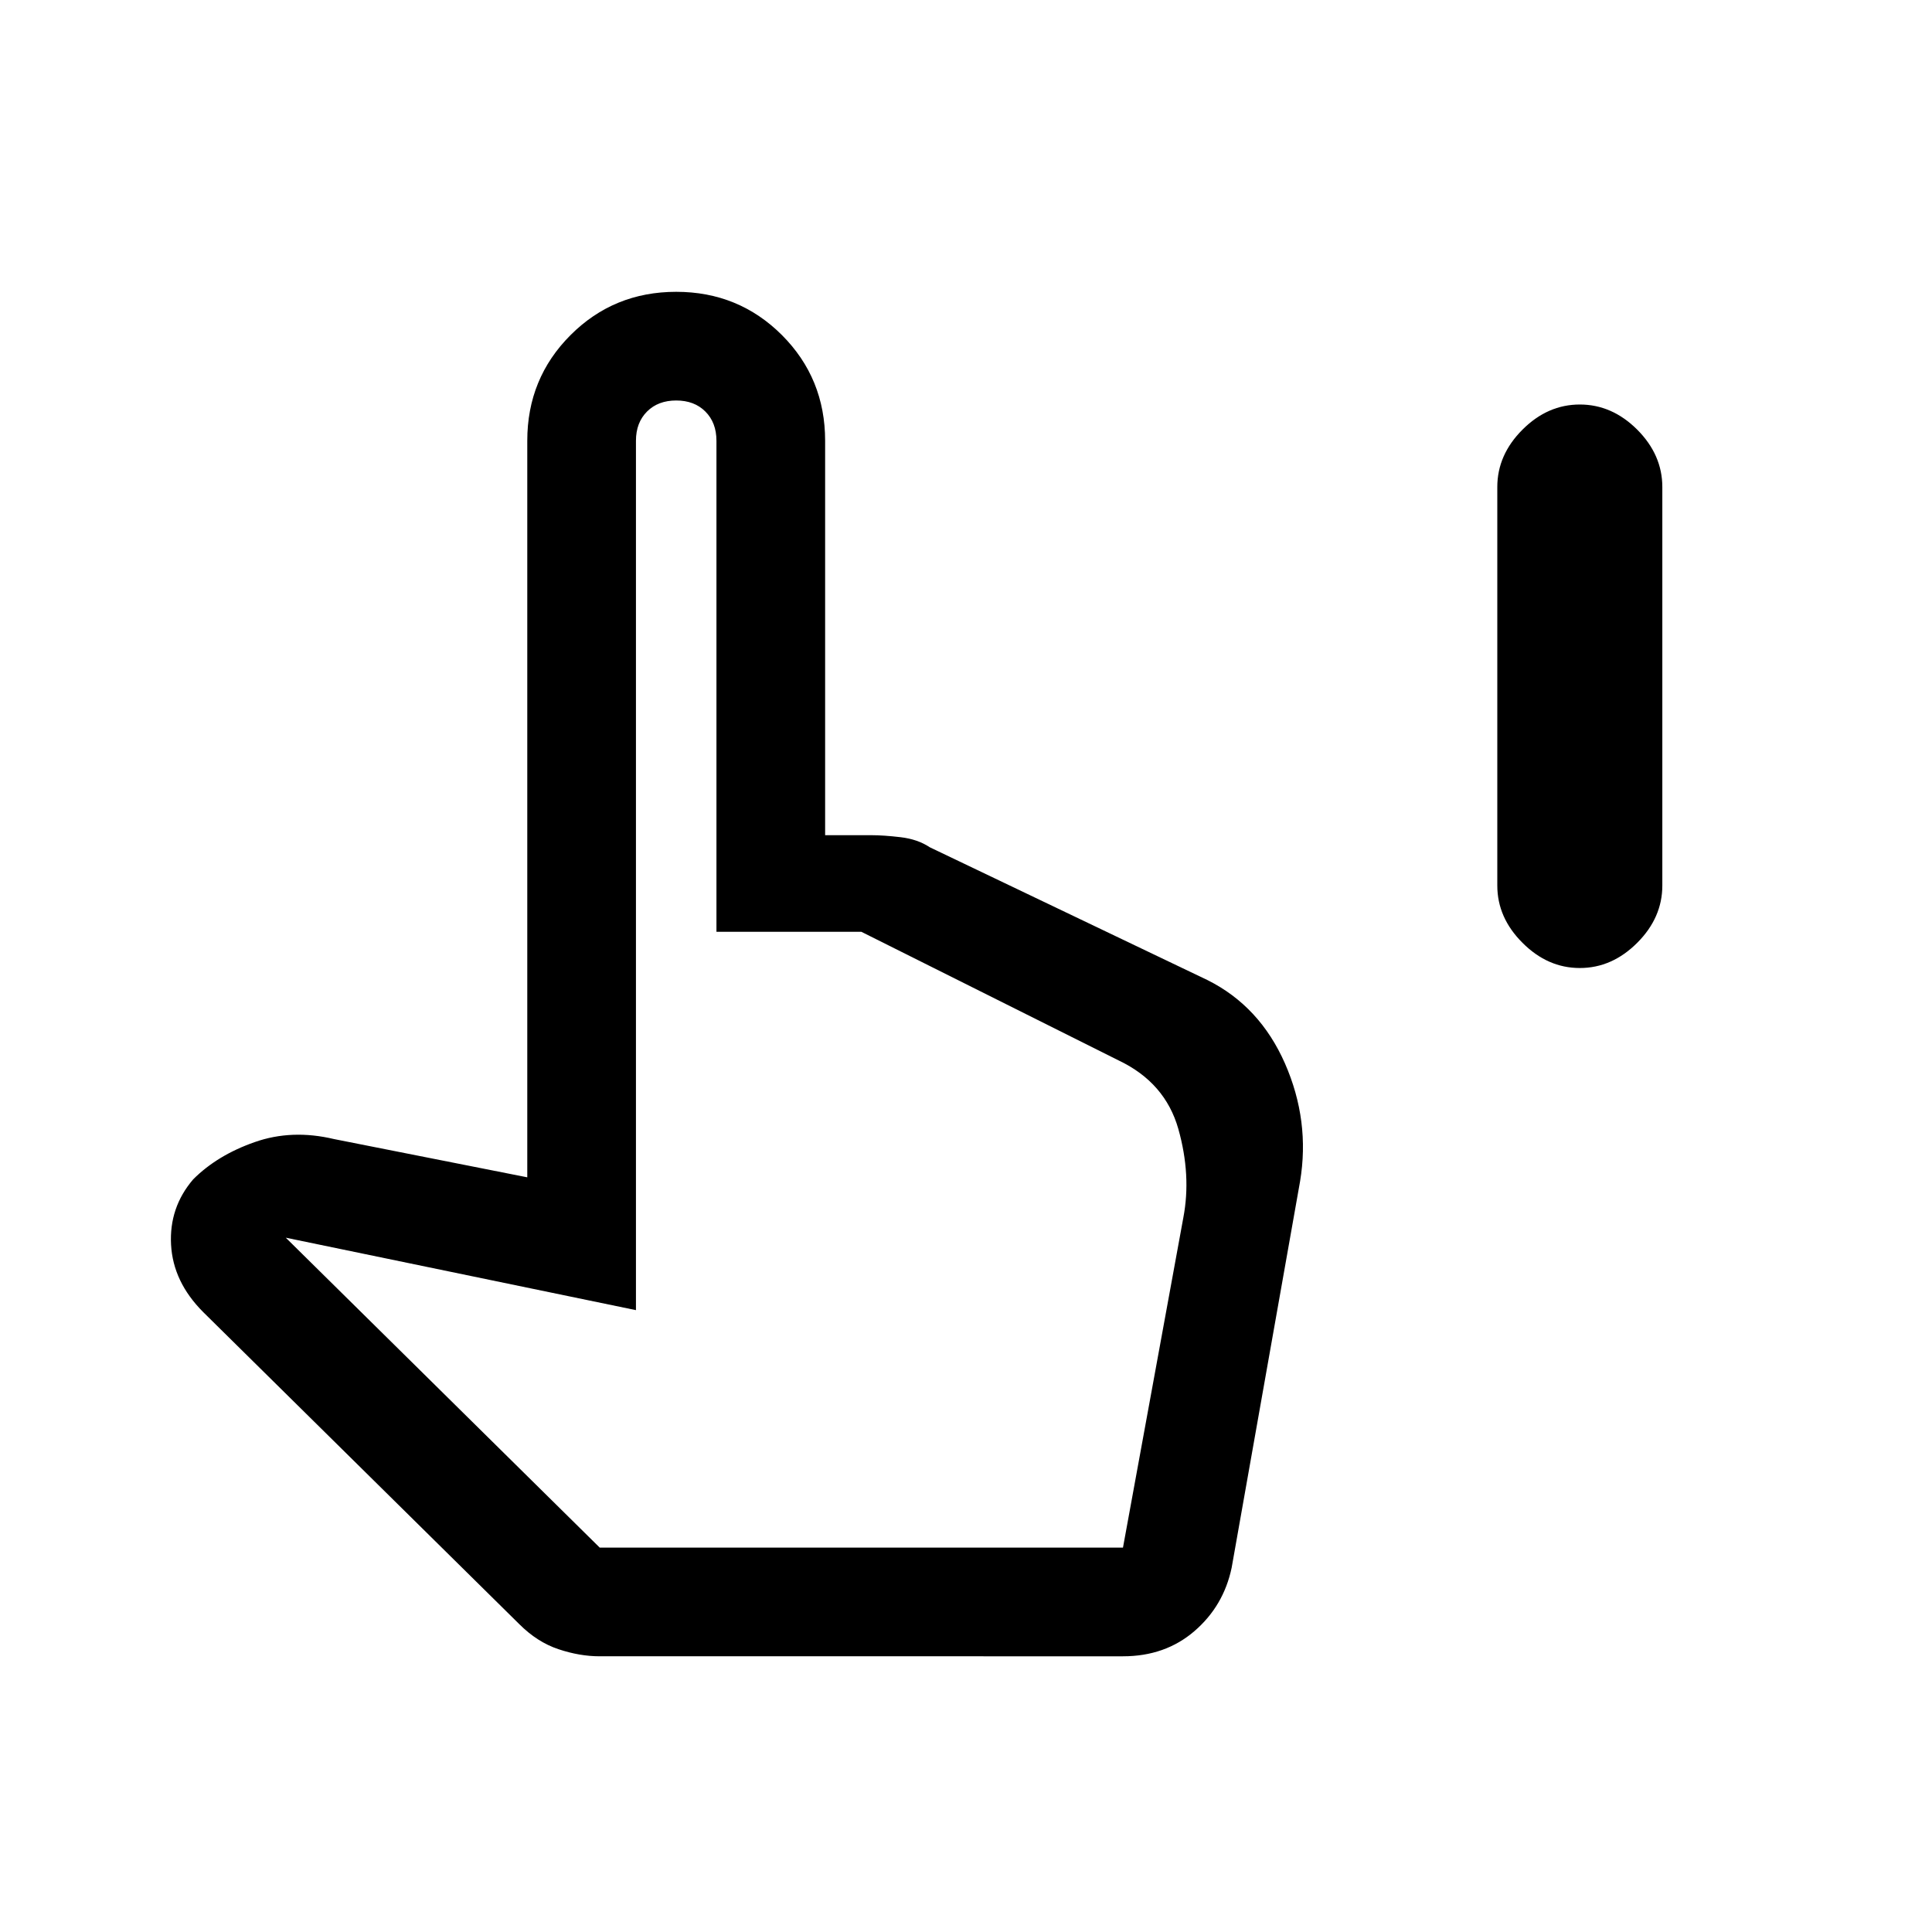<svg xmlns="http://www.w3.org/2000/svg" height="24" width="24"><path d="M19.625 12.025q-.4 0-.712-.313Q18.6 11.4 18.6 11V6.05q0-.4.313-.713.312-.312.712-.312.4 0 .713.312.312.313.312.713V11q0 .4-.312.712-.313.313-.713.313ZM7.45 20.575q-.25 0-.512-.088-.263-.087-.488-.312L2.525 16.3q-.375-.375-.4-.838Q2.1 15 2.4 14.65q.3-.3.763-.462.462-.163.987-.038l2.4.475v-9.15q0-.775.538-1.313.537-.537 1.312-.537t1.313.537q.537.538.537 1.313v4.9h.575q.15 0 .363.025.212.025.362.125l3.45 1.65q.65.325.963 1.037.312.713.187 1.463l-.85 4.8q-.1.475-.462.787-.363.313-.888.313Zm0-1.35h6.5l.75-4.1q.1-.525-.062-1.1-.163-.575-.738-.85l-3.2-1.6H8.9v-6.1q0-.225-.138-.363-.137-.137-.362-.137-.225 0-.362.137-.138.138-.138.363v10.8l-4.35-.9Zm0 0h6.4Z"/></svg>